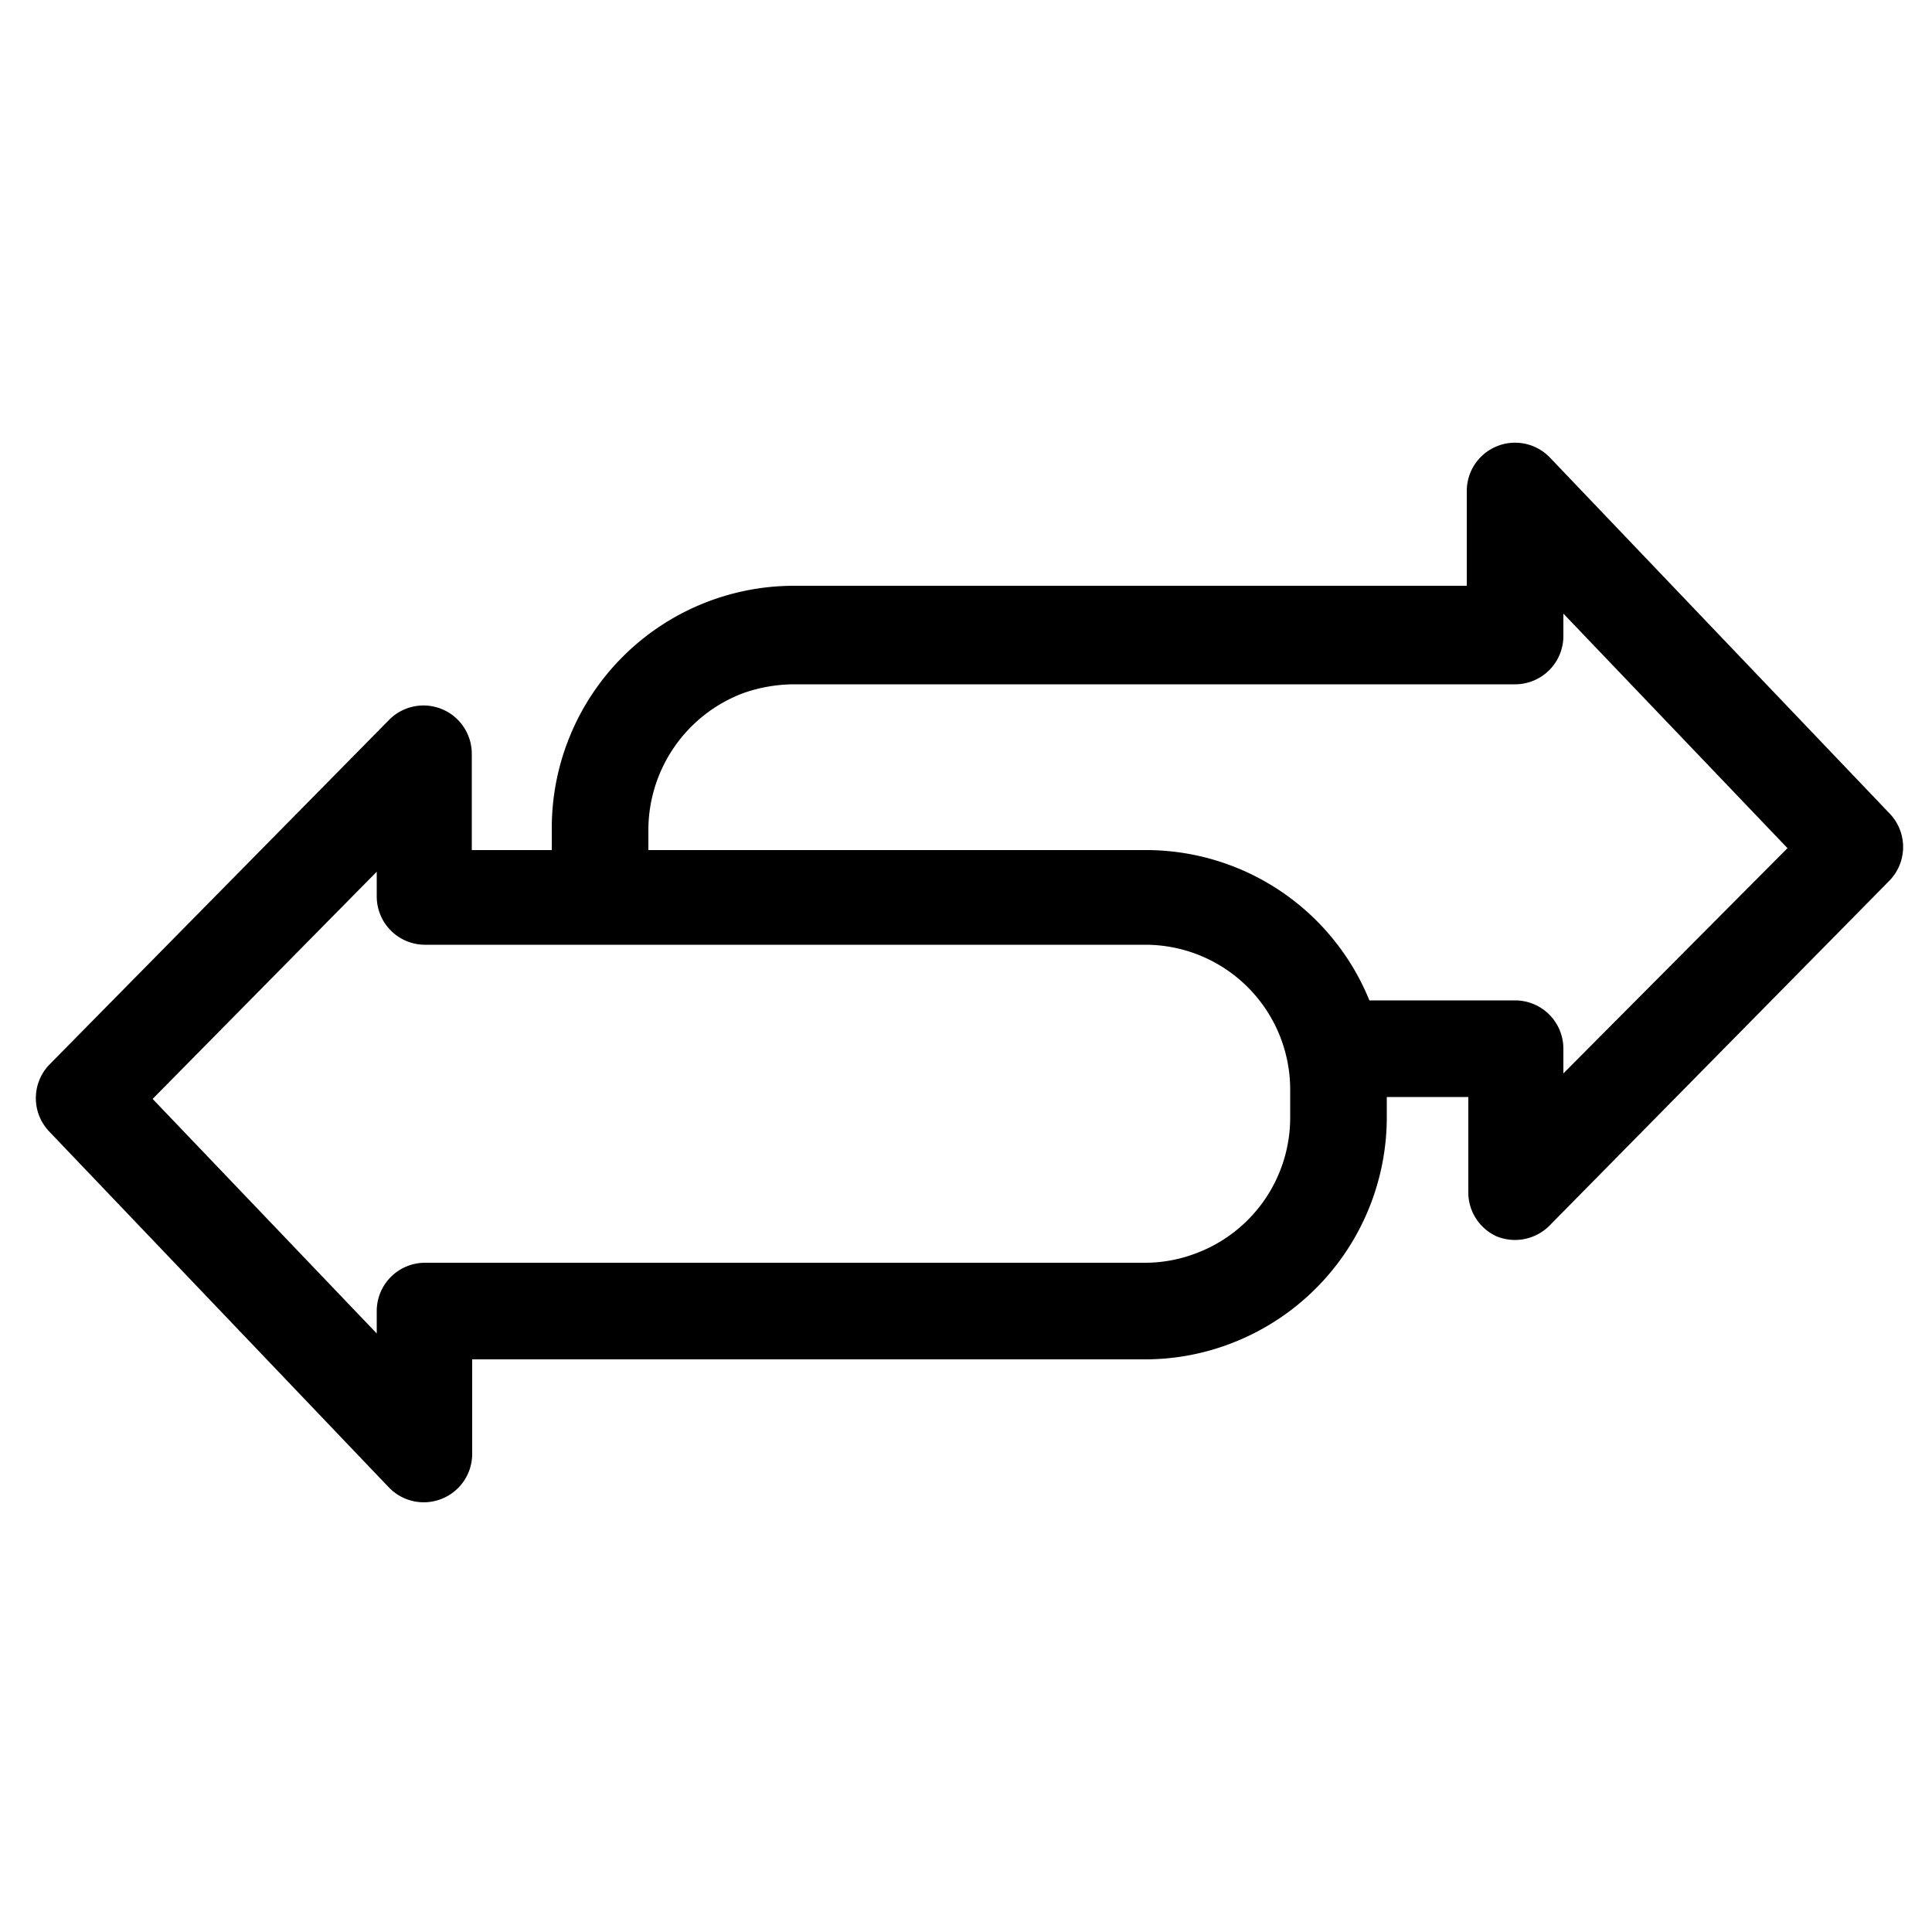 <svg id="Icons" xmlns="http://www.w3.org/2000/svg" viewBox="0 0 50 50">
  <title>X</title>
  <path d="M48.9,21.05l-8.78-9.2a1.25,1.25,0,0,0-2.16.86v2.45H20.53a6.27,6.27,0,0,0-6.25,6.25V22H12.21V19.51a1.25,1.25,0,0,0-2.14-.88L1.28,27.55a1.25,1.25,0,0,0,0,1.74l8.78,9.2a1.25,1.25,0,0,0,1.37.3,1.25,1.25,0,0,0,.79-1.16V35.18H29.64a6.2,6.2,0,0,0,2.16-.39,6.27,6.27,0,0,0,4.09-5.86v-.54H38v2.44A1.25,1.25,0,0,0,38.74,32a1.26,1.26,0,0,0,1.36-.28l8.79-8.92A1.25,1.25,0,0,0,48.9,21.05ZM33.39,28.93a3.75,3.75,0,0,1-2.45,3.51,3.69,3.69,0,0,1-1.3.24H11a1.25,1.25,0,0,0-1.25,1.25v.58l-5.8-6.07,5.8-5.88v.64A1.25,1.25,0,0,0,11,24.45H29.64a3.75,3.75,0,0,1,3.75,3.75Zm7.07-1.15v-.64a1.25,1.25,0,0,0-1.25-1.25H35.44A6.24,6.24,0,0,0,29.64,22H16.78v-.54a3.79,3.79,0,0,1,2.45-3.52,4,4,0,0,1,1.3-.23H39.21a1.25,1.25,0,0,0,1.25-1.25v-.58l5.8,6.07Z"/>
</svg>
